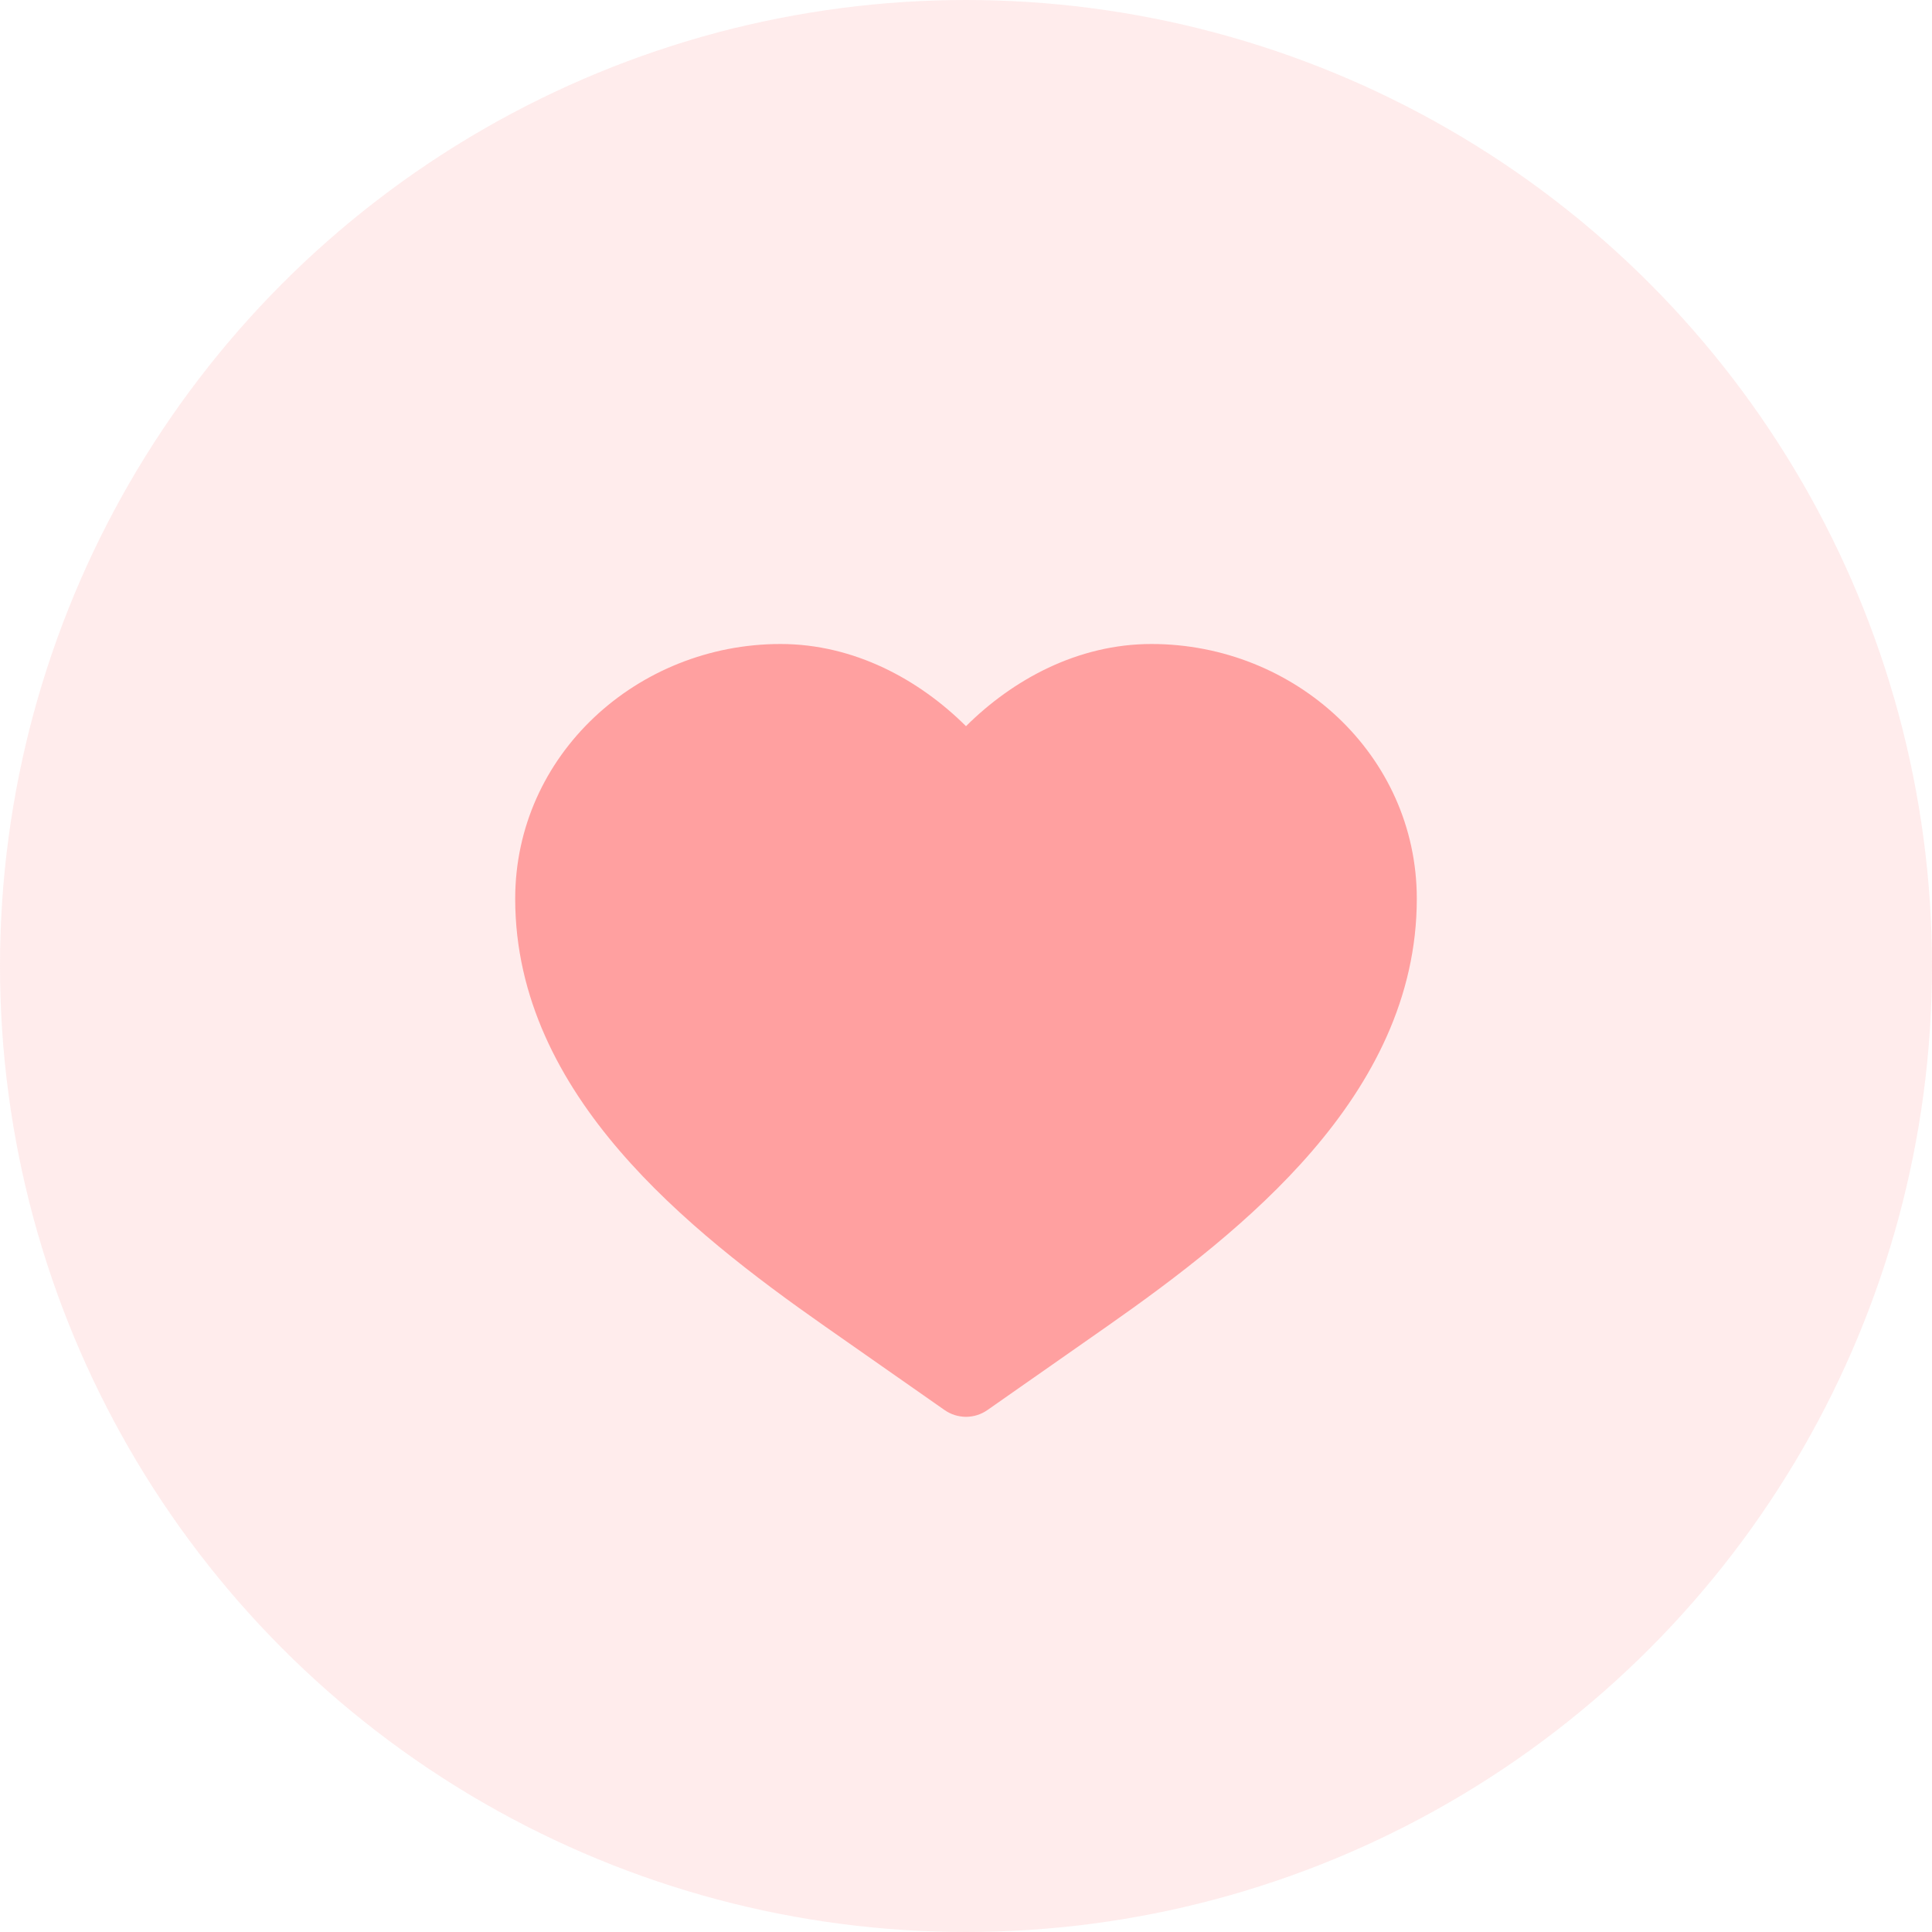 <svg width="30" height="30" viewBox="0 0 30 30" fill="none" xmlns="http://www.w3.org/2000/svg">
<circle cx="15" cy="15" r="15" fill="#FFA0A0" fill-opacity="0.2"/>
<path d="M12.12 10C9.895 10 8 11.721 8 13.956C8 15.497 8.698 16.796 9.623 17.871C10.544 18.942 11.734 19.842 12.809 20.595L14.664 21.893C14.867 22.036 15.133 22.036 15.336 21.893L17.191 20.595C18.266 19.842 19.456 18.942 20.377 17.871C21.302 16.796 22 15.497 22 13.956C22 11.721 20.105 10 17.88 10C16.733 10 15.724 10.556 15 11.276C14.276 10.556 13.267 10 12.12 10Z" fill="#FFA0A0"/>
</svg>
